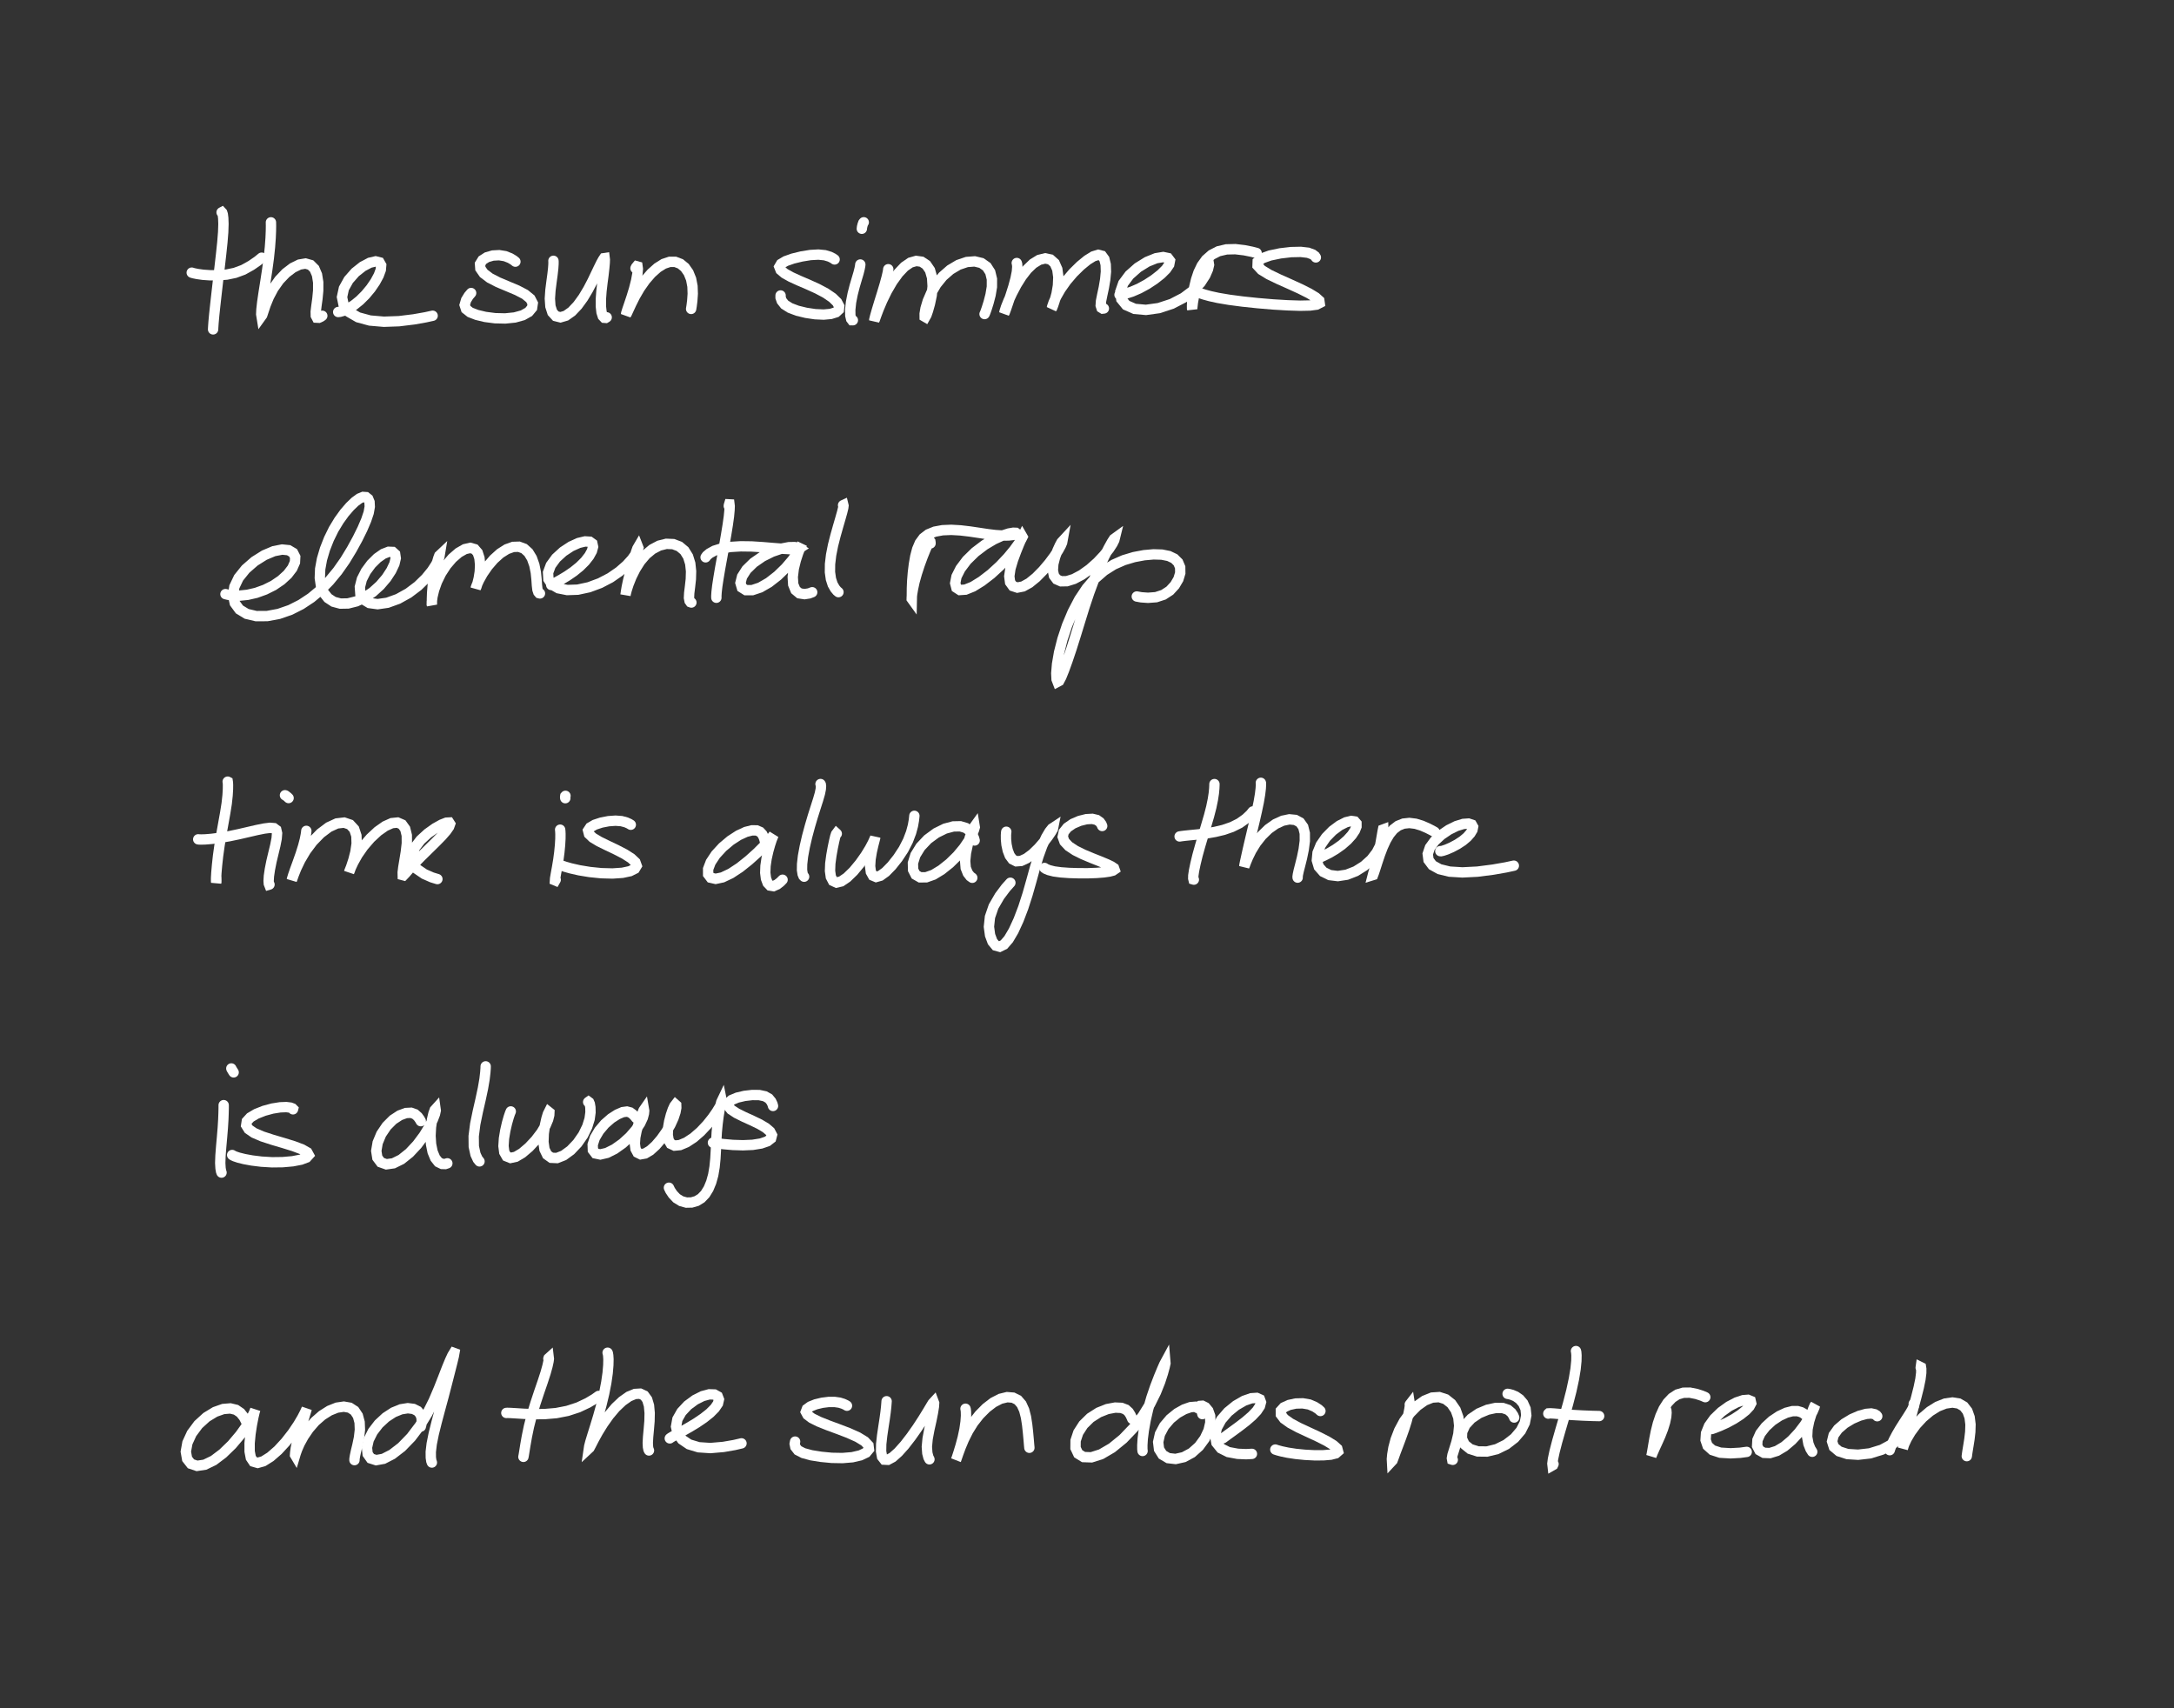 <?xml version="1.0" encoding="utf-8" ?>
<svg baseProfile="full" height="100%" version="1.1" viewBox="0,0,420,330" width="100%" xmlns="http://www.w3.org/2000/svg" xmlns:ev="http://www.w3.org/2001/xml-events" xmlns:xlink="http://www.w3.org/1999/xlink"><rect x="0" y="0" width="420" height="330" fill="#333333" stroke="none"/><defs /><path d="M0,0 " fill="none" stroke="white" stroke-linecap="round" stroke-width="2" /><path d="M42.81,41.023 L42.853,41.0 L42.93,41.083 L43.035,41.408 L43.126,42.116 L43.169,43.261 L43.117,44.846 L42.959,46.814 L42.72,49.084 L42.438,51.548 L42.136,54.098 L41.851,56.592 L41.593,58.892 L41.385,60.836 L41.251,62.304 L41.188,63.209 L41.168,63.629 " fill="none" stroke="white" stroke-linecap="round" stroke-width="2" /><path d="M37.041,52.671 L37.126,52.703 L37.444,52.789 L38.126,52.93 L39.209,53.081 L40.62,53.18 L42.196,53.173 L43.801,53.046 L45.406,52.712 L46.996,52.125 L48.545,51.264 L49.781,50.411 L50.551,49.782 " fill="none" stroke="white" stroke-linecap="round" stroke-width="2" /><path d="M52.342,42.953 L52.346,43.149 L52.353,43.657 L52.34,44.593 L52.283,45.972 L52.153,47.744 L51.934,49.821 L51.63,52.081 L51.279,54.385 L50.934,56.555 L50.664,58.404 L50.508,59.808 L50.466,60.698 L50.523,61.046 L50.663,60.85 L50.91,60.109 L51.321,58.882 L51.953,57.335 L52.835,55.673 L53.951,54.095 L55.227,52.754 L56.565,51.736 L57.856,51.104 L59.022,50.91 L60,51.187 L60.748,51.93 L61.242,53.083 L61.475,54.532 L61.472,56.128 L61.324,57.695 L61.131,59.089 L60.995,60.211 L61.012,60.981 L61.214,61.365 L61.586,61.384 L61.975,61.209 L62.265,61.004 " fill="none" stroke="white" stroke-linecap="round" stroke-width="2" /><path d="M65.338,60.273 L65.673,60.232 L66.315,60.052 L67.248,59.644 L68.348,58.966 L69.502,58.04 L70.618,56.929 L71.636,55.702 L72.498,54.438 L73.161,53.215 L73.565,52.122 L73.638,51.248 L73.319,50.682 L72.57,50.493 L71.44,50.758 L70.067,51.484 L68.626,52.625 L67.345,54.08 L66.437,55.719 L66.074,57.388 L66.396,58.961 L67.454,60.299 L69.183,61.3 L71.461,61.92 L74.165,62.153 L77.081,62.048 L79.962,61.694 L82.219,61.295 L83.584,60.995 " fill="none" stroke="white" stroke-linecap="round" stroke-width="2" /><path d="M99.941,51.884 " fill="none" stroke="white" stroke-linecap="round" stroke-width="2" /><path d="M99.57,50.545 L99.216,50.263 L98.552,49.867 L97.584,49.484 L96.436,49.298 L95.215,49.364 L94.077,49.692 L93.201,50.254 L92.737,51.005 L92.803,51.88 L93.449,52.81 L94.635,53.71 L96.244,54.537 L98.09,55.314 L99.903,56.077 L101.426,56.871 L102.465,57.721 L102.922,58.604 L102.795,59.471 L102.141,60.26 L101.002,60.901 L99.451,61.331 L97.606,61.519 L95.636,61.471 L93.747,61.225 L92.118,60.836 L90.839,60.341 L90.034,59.705 L89.774,58.912 L90.043,57.983 L90.547,57.161 L91.018,56.607 " fill="none" stroke="white" stroke-linecap="round" stroke-width="2" /><path d="M106.921,50.382 L106.933,50.566 L106.929,51.021 L106.874,51.829 L106.745,52.991 L106.548,54.439 L106.342,56.055 L106.232,57.688 L106.334,59.174 L106.711,60.344 L107.375,61.074 L108.273,61.299 L109.321,60.992 L110.453,60.193 L111.59,58.992 L112.665,57.513 L113.622,55.912 L114.44,54.349 L115.12,52.926 L115.69,51.734 L116.142,50.82 L116.484,50.201 L116.699,49.879 L116.812,49.862 L116.847,50.154 L116.824,50.791 L116.735,51.788 L116.588,53.093 L116.387,54.609 L116.2,56.215 L116.086,57.779 L116.085,59.194 L116.213,60.329 L116.45,61.072 L116.75,61.388 L117.023,61.409 L117.206,61.303 " fill="none" stroke="white" stroke-linecap="round" stroke-width="2" /><path d="M122.774,51.824 L122.875,51.623 L123.02,51.447 L123.164,51.486 L123.226,51.948 L123.145,52.89 L122.897,54.238 L122.499,55.803 L122.017,57.38 L121.552,58.771 L121.187,59.842 L120.977,60.527 L120.947,60.782 L121.089,60.563 L121.418,59.849 L121.953,58.688 L122.685,57.225 L123.604,55.645 L124.673,54.123 L125.833,52.787 L127.032,51.716 L128.226,50.969 L129.375,50.586 L130.452,50.587 L131.44,50.96 L132.311,51.674 L133.018,52.683 L133.518,53.92 L133.784,55.313 L133.834,56.75 L133.742,58.093 L133.615,59.097 L133.52,59.677 " fill="none" stroke="white" stroke-linecap="round" stroke-width="2" /><path d="M161.238,50.119 L160.917,49.896 L160.305,49.589 L159.358,49.304 L158.105,49.18 L156.567,49.266 L154.861,49.543 L153.192,49.949 L151.806,50.437 L150.898,50.974 L150.563,51.545 L150.806,52.158 L151.576,52.812 L152.799,53.497 L154.367,54.215 L156.128,54.968 L157.911,55.777 L159.526,56.634 L160.829,57.525 L161.713,58.39 L162.128,59.174 L162.056,59.827 L161.507,60.33 L160.498,60.645 L159.123,60.772 L157.476,60.696 L155.728,60.434 L154.054,60.029 L152.63,59.489 L151.591,58.832 L151.018,58.109 L150.803,57.487 L150.802,57.079 " fill="none" stroke="white" stroke-linecap="round" stroke-width="2" /><path d="M166.206,51.097 L166.179,51.349 L166.078,51.883 L165.863,52.741 L165.526,53.879 L165.121,55.256 L164.727,56.79 L164.415,58.376 L164.261,59.83 L164.276,60.956 L164.429,61.611 L164.618,61.859 L164.767,61.861 " fill="none" stroke="white" stroke-linecap="round" stroke-width="2" /><path d="M166.499,44.191 L166.543,43.836 L166.647,43.421 L166.769,43.079 L166.871,42.941 " fill="none" stroke="white" stroke-linecap="round" stroke-width="2" /><path d="M171.607,52.007 L171.587,52.198 L171.498,52.699 L171.282,53.624 L170.909,54.984 L170.405,56.664 L169.857,58.424 L169.387,59.977 L169.064,61.124 L168.91,61.767 L168.904,61.921 L169.033,61.628 L169.299,60.876 L169.766,59.644 L170.451,58.03 L171.351,56.188 L172.416,54.355 L173.574,52.753 L174.737,51.522 L175.895,50.727 L177.004,50.41 L178.041,50.556 L178.956,51.163 L179.668,52.205 L180.075,53.626 L180.177,55.309 L179.994,57.067 L179.653,58.679 L179.29,59.973 L178.989,60.842 L178.763,61.245 L178.641,61.174 L178.635,60.618 L178.807,59.586 L179.227,58.178 L179.925,56.559 L180.894,54.904 L182.129,53.379 L183.585,52.107 L185.173,51.162 L186.789,50.613 L188.304,50.497 L189.607,50.81 L190.626,51.524 L191.309,52.587 L191.631,53.918 L191.627,55.419 L191.368,56.975 L190.994,58.413 L190.636,59.554 L190.381,60.276 L190.249,60.605 L190.21,60.67 " fill="none" stroke="white" stroke-linecap="round" stroke-width="2" /><path d="M196.432,50.81 L196.497,51.026 L196.533,51.56 L196.457,52.5 L196.197,53.82 L195.771,55.4 L195.253,57.035 L194.756,58.509 L194.364,59.651 L194.11,60.335 L194.013,60.511 L194.079,60.175 L194.342,59.347 L194.834,58.105 L195.537,56.597 L196.391,54.978 L197.369,53.413 L198.435,52.03 L199.576,50.931 L200.764,50.198 L201.923,49.915 L202.939,50.127 L203.743,50.845 L204.26,52.013 L204.464,53.519 L204.388,55.17 L204.123,56.735 L203.776,58.025 L203.474,58.941 L203.277,59.444 L203.203,59.543 L203.276,59.227 L203.541,58.464 L204.061,57.294 L204.896,55.836 L206.015,54.248 L207.334,52.701 L208.73,51.332 L210.062,50.241 L211.226,49.518 L212.178,49.227 L212.883,49.409 L213.356,50.057 L213.615,51.115 L213.659,52.481 L213.514,54.009 L213.254,55.551 L212.946,56.982 L212.709,58.165 L212.649,59.011 L212.799,59.466 L213.039,59.614 L213.26,59.591 " fill="none" stroke="white" stroke-linecap="round" stroke-width="2" /><path d="M216.283,56.952 L216.7,56.901 L217.502,56.719 L218.682,56.34 L220.089,55.731 L221.574,54.923 L223.013,53.977 L224.287,52.977 L225.278,51.994 L225.882,51.102 L226.025,50.361 L225.637,49.849 L224.723,49.655 L223.342,49.882 L221.635,50.571 L219.824,51.693 L218.195,53.134 L216.999,54.738 L216.444,56.339 L216.627,57.792 L217.573,58.948 L219.209,59.67 L221.386,59.864 L223.869,59.521 L226.387,58.696 L228.669,57.511 L230.551,56.098 L231.941,54.602 L232.863,53.181 L233.378,51.996 L233.573,51.164 L233.511,50.774 L233.249,50.865 L232.805,51.46 L232.242,52.536 L231.636,53.982 L231.091,55.598 L230.686,57.138 L230.456,58.395 L230.356,59.249 L230.321,59.647 L230.301,59.587 L230.293,59.075 L230.336,58.147 L230.472,56.907 L230.719,55.494 L231.07,54.036 L231.539,52.631 L232.166,51.325 L233.003,50.166 L234.083,49.217 L235.4,48.536 L236.945,48.175 L238.657,48.134 L240.425,48.346 L241.861,48.636 L242.766,48.872 " fill="none" stroke="white" stroke-linecap="round" stroke-width="2" /><path class="linestart" d="M254.211,49.728 L254.052,49.485 L253.602,49.149 L252.702,48.823 L251.29,48.661 L249.425,48.701 L247.336,48.944 L245.361,49.356 L243.826,49.907 L242.98,50.566 L242.951,51.319 L243.713,52.145 L245.143,53.022 L247.039,53.935 L249.136,54.87 L251.17,55.797 L252.911,56.672 L254.18,57.442 L254.883,58.075 L254.948,58.54 L254.343,58.85 L253.074,59.019 L251.181,59.057 L248.754,58.98 L245.958,58.813 L242.978,58.561 L240.063,58.254 L237.465,57.912 L235.343,57.554 L233.761,57.207 L232.679,56.91 L232.039,56.699 L231.732,56.588 " fill="none" stroke="white" stroke-linecap="round" stroke-width="2" /><path d="M0,0 " fill="none" stroke="white" stroke-linecap="round" stroke-width="2" /><path d="M43.555,114.771 L44.065,114.895 L44.982,115.023 L46.289,115.064 L47.82,114.909 L49.492,114.526 L51.195,113.912 L52.842,113.091 L54.323,112.085 L55.565,110.951 L56.475,109.762 L56.981,108.614 L57.033,107.597 L56.624,106.795 L55.764,106.286 L54.508,106.16 L52.904,106.473 L51.067,107.251 L49.176,108.441 L47.456,109.94 L46.106,111.618 L45.279,113.351 L45.028,115.017 L45.361,116.515 L46.253,117.735 L47.662,118.591 L49.493,119.022 L51.613,119.011 L53.864,118.592 L56.079,117.827 L58.163,116.775 L60.109,115.488 L61.921,113.979 L63.616,112.25 L65.207,110.332 L66.657,108.268 L67.945,106.148 L69.077,104.086 L70.02,102.173 L70.746,100.478 L71.228,99.046 L71.434,97.884 L71.389,96.993 L71.135,96.375 L70.717,96.038 L70.153,96.0 L69.448,96.29 L68.593,96.914 L67.615,97.852 L66.555,99.078 L65.485,100.559 L64.46,102.252 L63.546,104.114 L62.778,106.068 L62.201,108.027 L61.857,109.908 L61.787,111.648 L62.01,113.194 L62.545,114.506 L63.364,115.539 L64.446,116.25 L65.759,116.602 L67.242,116.575 L68.832,116.175 L70.452,115.425 L72.009,114.372 L73.43,113.085 L74.645,111.662 L75.581,110.229 L76.199,108.918 L76.456,107.834 L76.342,107.054 L75.869,106.626 L75.083,106.595 L74.06,106.991 L72.896,107.803 L71.723,108.967 L70.684,110.375 L69.91,111.894 L69.526,113.393 L69.624,114.743 L70.236,115.816 L71.368,116.496 L72.95,116.712 L74.855,116.438 L76.901,115.699 L78.918,114.579 L80.744,113.203 L82.27,111.715 L83.434,110.29 L84.222,109.082 L84.673,108.16 L84.883,107.558 L84.929,107.282 L84.859,107.348 L84.685,107.805 L84.419,108.71 L84.11,109.996 L83.82,111.53 L83.603,113.113 L83.486,114.541 L83.447,115.668 L83.442,116.432 L83.439,116.791 L83.416,116.73 L83.424,116.22 L83.548,115.261 L83.869,113.931 L84.42,112.368 L85.219,110.734 L86.225,109.185 L87.382,107.832 L88.612,106.766 L89.813,106.08 L90.859,105.843 L91.695,106.08 L92.287,106.766 L92.628,107.819 L92.754,109.107 L92.689,110.455 L92.493,111.691 L92.252,112.682 L92.041,113.342 L91.916,113.63 L91.93,113.518 L92.13,112.976 L92.57,112.021 L93.275,110.761 L94.238,109.367 L95.39,108.027 L96.639,106.9 L97.913,106.092 L99.135,105.653 L100.255,105.616 L101.253,105.987 L102.098,106.748 L102.76,107.835 L103.229,109.155 L103.514,110.565 L103.653,111.916 L103.731,113.059 L103.83,113.896 L103.994,114.387 L104.173,114.598 L104.317,114.638 " fill="none" stroke="white" stroke-linecap="round" stroke-width="2" /><path d="M106.495,113.007 L106.656,112.92 L107.016,112.729 L107.635,112.393 L108.511,111.899 L109.609,111.236 L110.809,110.41 L111.989,109.457 L113.023,108.433 L113.825,107.405 L114.352,106.447 L114.574,105.63 L114.442,105.012 L113.939,104.648 L113.039,104.591 L111.792,104.889 L110.321,105.556 L108.796,106.56 L107.422,107.818 L106.406,109.214 L105.884,110.607 L105.951,111.879 L106.636,112.924 L107.878,113.644 L109.584,113.982 L111.614,113.912 L113.78,113.445 L115.925,112.648 L117.914,111.611 L119.633,110.424 L121.04,109.194 L122.101,108.031 L122.805,107.034 L123.193,106.28 L123.328,105.824 L123.281,105.705 L123.126,105.97 L122.878,106.662 L122.539,107.768 L122.131,109.182 L121.705,110.731 L121.338,112.212 L121.081,113.444 L120.931,114.341 L120.857,114.863 L120.836,114.983 L120.886,114.688 L121.071,113.967 L121.435,112.84 L121.996,111.431 L122.756,109.906 L123.689,108.426 L124.785,107.13 L126.024,106.104 L127.363,105.398 L128.734,105.057 L130.061,105.113 L131.246,105.56 L132.222,106.375 L132.929,107.506 L133.35,108.866 L133.509,110.36 L133.465,111.885 L133.305,113.326 L133.152,114.563 L133.105,115.497 L133.216,116.071 L133.402,116.333 L133.572,116.396 " fill="none" stroke="white" stroke-linecap="round" stroke-width="2" /><path d="M140.796,97.746 L140.821,97.585 L140.867,97.433 L140.927,97.436 L140.967,97.77 L140.937,98.535 L140.824,99.751 L140.598,101.369 L140.281,103.314 L139.908,105.455 L139.518,107.645 L139.131,109.753 L138.811,111.648 L138.571,113.216 L138.437,114.394 L138.391,115.124 L138.395,115.472 " fill="none" stroke="white" stroke-linecap="round" stroke-width="2" /><path d="M136.315,107.662 L136.536,107.355 L137.075,106.899 L138.019,106.38 L139.383,105.95 L141.111,105.658 L143.099,105.537 L145.22,105.564 L147.361,105.703 L149.388,105.872 L151.179,106.008 L152.63,106.086 L153.663,106.105 L154.244,106.062 L154.403,105.957 L154.159,105.806 L153.496,105.683 L152.415,105.706 L150.933,105.989 L149.159,106.596 L147.298,107.522 L145.585,108.705 L144.221,110.038 L143.361,111.388 L143.056,112.597 L143.324,113.512 L144.113,114.007 L145.334,114.006 L146.858,113.498 L148.545,112.529 L150.236,111.212 L151.788,109.705 L153.067,108.208 L153.991,106.918 L154.566,105.958 L154.851,105.366 L154.923,105.139 L154.83,105.28 L154.586,105.83 L154.196,106.829 L153.746,108.216 L153.352,109.832 L153.153,111.457 L153.243,112.904 L153.688,113.993 L154.447,114.625 L155.43,114.775 L156.315,114.636 L156.911,114.409 " fill="none" stroke="white" stroke-linecap="round" stroke-width="2" /><path d="M162.874,97.592 L162.928,97.567 L162.957,97.686 L162.907,98.095 L162.71,98.908 L162.368,100.123 L161.916,101.679 L161.411,103.467 L160.931,105.359 L160.562,107.232 L160.356,108.977 L160.341,110.526 L160.527,111.846 L160.869,112.904 L161.313,113.682 L161.713,114.162 L161.984,114.388 " fill="none" stroke="white" stroke-linecap="round" stroke-width="2" /><path d="M178.62,106.723 " fill="none" stroke="white" stroke-linecap="round" stroke-width="2" /><path class="linestart" d="M179.773,104.972 L179.766,104.806 L179.737,104.617 L179.658,104.516 L179.492,104.676 L179.231,105.19 L178.813,106.133 L178.276,107.461 L177.685,109.067 L177.129,110.77 L176.679,112.379 L176.388,113.725 L176.217,114.72 L176.145,115.353 L176.138,115.669 L176.153,115.69 L176.159,115.397 L176.166,114.722 L176.177,113.635 L176.235,112.222 L176.363,110.63 L176.563,109.009 L176.829,107.479 L177.191,106.099 L177.694,104.908 L178.403,103.939 L179.366,103.201 L180.609,102.699 L182.096,102.427 L183.778,102.358 L185.572,102.46 L187.384,102.675 L189.139,102.936 L190.797,103.186 L192.324,103.369 L193.692,103.457 L194.85,103.442 L195.721,103.346 L196.247,103.202 L196.425,103.05 L196.267,102.932 L195.766,102.912 L194.905,103.059 L193.643,103.463 L192.032,104.194 L190.214,105.274 L188.39,106.659 L186.773,108.241 L185.549,109.869 L184.786,111.384 L184.539,112.651 L184.768,113.544 L185.439,113.978 L186.517,113.906 L187.958,113.327 L189.641,112.288 L191.443,110.906 L193.178,109.318 L194.709,107.696 L195.925,106.223 L196.793,105.026 L197.314,104.178 L197.54,103.723 L197.525,103.697 L197.302,104.142 L196.882,105.1 L196.319,106.495 L195.708,108.147 L195.208,109.827 L194.987,111.323 L195.142,112.481 L195.681,113.229 L196.543,113.511 L197.633,113.297 L198.872,112.614 L200.184,111.545 L201.487,110.222 L202.689,108.803 L203.698,107.448 L204.453,106.284 L204.947,105.385 L205.195,104.803 L205.234,104.587 L205.077,104.757 L204.751,105.355 L204.297,106.348 L203.833,107.6 L203.493,108.937 L203.404,110.191 L203.615,111.209 L204.153,111.927 L204.99,112.294 L206.114,112.273 L207.466,111.851 L208.982,111.05 L210.538,109.936 L212.022,108.618 L213.298,107.257 L214.285,106.012 L214.938,105.007 L215.28,104.318 L215.356,104.01 L215.207,104.118 L214.815,104.719 L214.185,105.855 L213.346,107.495 L212.378,109.551 L211.381,111.928 L210.423,114.512 L209.516,117.236 L208.653,120.022 L207.811,122.767 L206.999,125.338 L206.238,127.601 L205.572,129.441 L205.031,130.78 L204.619,131.553 L204.313,131.715 L204.123,131.222 L204.067,130.06 L204.216,128.293 L204.604,126.045 L205.252,123.494 L206.135,120.834 L207.229,118.233 L208.498,115.804 L209.945,113.634 L211.543,111.772 L213.29,110.248 L215.158,109.07 L217.108,108.212 L219.088,107.619 L221.037,107.253 L222.853,107.092 L224.462,107.139 L225.812,107.409 L226.865,107.914 L227.603,108.648 L228.001,109.591 L228.017,110.696 L227.656,111.883 L226.966,113.051 L226.003,114.099 L224.778,114.897 L223.344,115.365 L221.782,115.483 L220.466,115.388 L219.618,115.233 " fill="none" stroke="white" stroke-linecap="round" stroke-width="2" /><path d="M0,0 " fill="none" stroke="white" stroke-linecap="round" stroke-width="2" /><path d="M43.987,151.0 L43.998,151.006 L44.023,151.168 L44.046,151.614 L44.038,152.446 L43.967,153.662 L43.798,155.216 L43.508,157.044 L43.145,159.069 L42.76,161.203 L42.406,163.348 L42.124,165.371 L41.929,167.152 L41.805,168.577 L41.747,169.588 L41.745,170.204 L41.769,170.447 L41.792,170.366 L41.799,170.025 L41.79,169.618 L41.772,169.292 " fill="none" stroke="white" stroke-linecap="round" stroke-width="2" /><path d="M38.294,162.141 L38.432,162.162 L38.837,162.177 L39.641,162.154 L40.878,162.054 L42.481,161.849 L44.299,161.537 L46.169,161.145 L47.975,160.726 L49.628,160.343 L51.047,160.059 L52.154,159.92 L52.927,159.984 L53.376,160.317 L53.528,160.975 L53.447,161.984 L53.189,163.309 L52.821,164.837 L52.442,166.427 L52.141,167.949 L51.951,169.241 L51.895,170.183 L51.935,170.708 L52.006,170.89 L52.064,170.873 " fill="none" stroke="white" stroke-linecap="round" stroke-width="2" /><path d="M55.054,153.626 L55.143,153.661 L55.339,153.802 L55.568,153.989 L55.754,154.167 " fill="none" stroke="white" stroke-linecap="round" stroke-width="2" /><path d="M59.181,160.507 L59.157,160.732 L59.081,161.264 L58.898,162.187 L58.564,163.469 L58.082,165 L57.526,166.577 L57.009,167.994 L56.63,169.094 L56.422,169.781 L56.375,170.008 L56.475,169.757 L56.746,168.986 L57.246,167.732 L58.021,166.117 L59.084,164.318 L60.413,162.543 L61.928,160.984 L63.52,159.788 L65.079,159.072 L66.484,158.909 L67.624,159.296 L68.433,160.176 L68.854,161.445 L68.902,162.976 L68.667,164.593 L68.282,166.096 L67.882,167.321 L67.589,168.145 L67.446,168.495 L67.484,168.351 L67.74,167.704 L68.263,166.577 L69.084,165.111 L70.209,163.494 L71.558,161.927 L73.001,160.585 L74.414,159.592 L75.703,159.012 L76.804,158.901 L77.677,159.278 L78.284,160.124 L78.589,161.374 L78.6,162.917 L78.407,164.596 L78.141,166.21 L77.915,167.57 L77.798,168.54 L77.811,169.051 L77.965,169.092 L78.336,168.704 L79.016,167.915 L80.042,166.799 L81.348,165.47 L82.782,164.059 L84.167,162.699 L85.344,161.498 L86.219,160.493 L86.763,159.711 L86.956,159.172 L86.78,158.896 L86.249,158.923 L85.33,159.283 L84.075,159.981 L82.639,161.002 L81.241,162.282 L80.148,163.723 L79.572,165.212 L79.692,166.632 L80.536,167.869 L81.983,168.852 L83.442,169.493 L84.501,169.819 " fill="none" stroke="white" stroke-linecap="round" stroke-width="2" /><path d="M108.215,160.275 L108.246,160.541 L108.273,161.108 L108.266,162.022 L108.198,163.225 L108.062,164.625 L107.866,166.113 L107.621,167.571 L107.394,168.817 L107.245,169.685 L107.22,170.068 L107.276,170.091 L107.356,169.949 " fill="none" stroke="white" stroke-linecap="round" stroke-width="2" /><path d="M109.209,154.194 L109.188,154.057 L109.19,153.904 L109.21,153.784 L109.245,153.742 " fill="none" stroke="white" stroke-linecap="round" stroke-width="2" /><path d="M121.865,159.321 L121.55,159.128 L120.964,158.866 L120.065,158.626 L118.915,158.539 L117.567,158.635 L116.171,158.907 L114.917,159.319 L114.018,159.841 L113.617,160.446 L113.788,161.116 L114.528,161.827 L115.765,162.568 L117.344,163.342 L119.057,164.157 L120.667,164.992 L121.951,165.813 L122.754,166.573 L122.998,167.249 L122.647,167.829 L121.715,168.295 L120.245,168.609 L118.335,168.741 L116.161,168.681 L113.943,168.457 L111.92,168.124 L110.28,167.751 L109.197,167.444 L108.644,167.253 " fill="none" stroke="white" stroke-linecap="round" stroke-width="2" /><path d="M147.778,162.552 L147.705,162.23 L147.549,161.737 L147.268,161.169 L146.831,160.7 L146.18,160.42 L145.276,160.407 L144.098,160.707 L142.682,161.361 L141.131,162.367 L139.6,163.656 L138.269,165.105 L137.307,166.561 L136.808,167.869 L136.81,168.899 L137.312,169.561 L138.257,169.776 L139.579,169.494 L141.186,168.732 L142.935,167.581 L144.673,166.194 L146.26,164.768 L147.551,163.482 L148.495,162.461 L149.095,161.761 L149.387,161.382 L149.451,161.308 L149.35,161.552 L149.108,162.15 L148.789,163.12 L148.43,164.388 L148.103,165.827 L147.889,167.276 L147.84,168.601 L147.98,169.713 L148.302,170.576 L148.786,171.085 L149.412,171.187 L150.137,170.867 L150.766,170.377 L151.188,169.945 " fill="none" stroke="white" stroke-linecap="round" stroke-width="2" /><path d="M158.518,151.459 L158.57,151.564 L158.609,151.858 L158.571,152.426 L158.394,153.296 L158.057,154.466 L157.59,155.928 L157.043,157.65 L156.474,159.575 L155.929,161.598 L155.47,163.581 L155.135,165.394 L154.961,166.925 L154.944,168.083 L155.063,168.838 L155.221,169.227 L155.349,169.36 " fill="none" stroke="white" stroke-linecap="round" stroke-width="2" /><path d="M161.658,161.056 L161.608,161.011 L161.516,161.134 L161.365,161.583 L161.154,162.474 L160.887,163.743 L160.617,165.253 L160.407,166.805 L160.352,168.236 L160.512,169.396 L160.923,170.18 L161.594,170.491 L162.518,170.274 L163.637,169.514 L164.88,168.31 L166.114,166.823 L167.203,165.286 L168.044,163.913 L168.612,162.838 L168.935,162.123 L169.074,161.796 L169.072,161.86 L168.948,162.35 L168.709,163.274 L168.42,164.541 L168.183,165.97 L168.098,167.337 L168.246,168.442 L168.644,169.157 L169.257,169.414 L170.08,169.181 L171.101,168.447 L172.258,167.267 L173.455,165.759 L174.554,164.088 L175.421,162.398 L176.015,160.836 L176.37,159.511 L176.548,158.51 L176.622,157.888 L176.65,157.602 " fill="none" stroke="white" stroke-linecap="round" stroke-width="2" /><path d="M188.296,162.362 L188.17,161.919 L187.885,161.26 L187.369,160.52 L186.594,159.942 L185.519,159.622 L184.163,159.651 L182.579,160.075 L180.877,160.915 L179.227,162.126 L177.832,163.605 L176.849,165.198 L176.371,166.73 L176.406,168.041 L176.892,168.989 L177.756,169.483 L178.926,169.478 L180.329,168.983 L181.871,168.047 L183.46,166.784 L184.953,165.318 L186.217,163.799 L187.176,162.383 L187.814,161.197 L188.165,160.313 L188.318,159.785 L188.294,159.635 L188.11,159.89 L187.791,160.593 L187.383,161.724 L186.957,163.168 L186.616,164.766 L186.459,166.326 L186.57,167.665 L186.97,168.673 L187.451,169.291 L187.837,169.57 " fill="none" stroke="white" stroke-linecap="round" stroke-width="2" /><path d="M194.405,160.675 L194.375,160.879 L194.346,161.355 L194.351,162.147 L194.45,163.174 L194.687,164.282 L195.073,165.285 L195.618,166.021 L196.345,166.384 L197.252,166.317 L198.326,165.821 L199.488,164.956 L200.633,163.842 L201.657,162.657 L202.486,161.573 L203.072,160.711 L203.406,160.144 L203.451,159.915 L203.224,160.065 L202.75,160.667 L202.098,161.769 L201.367,163.353 L200.642,165.354 L199.94,167.667 L199.251,170.173 L198.514,172.762 L197.688,175.329 L196.774,177.728 L195.816,179.811 L194.862,181.43 L193.961,182.474 L193.13,182.884 L192.376,182.678 L191.737,181.903 L191.272,180.647 L191.054,179.034 L191.253,177.149 L191.951,175.119 L193.12,173.104 L194.316,171.511 L195.197,170.529 " fill="none" stroke="white" stroke-linecap="round" stroke-width="2" /><path d="M212.935,159.567 L212.803,159.247 L212.487,158.812 L211.903,158.395 L211.026,158.187 L209.884,158.249 L208.574,158.577 L207.282,159.13 L206.206,159.87 L205.511,160.73 L205.312,161.651 L205.65,162.587 L206.487,163.479 L207.741,164.306 L209.264,165.061 L210.891,165.744 L212.441,166.359 L213.749,166.902 L214.694,167.349 L215.221,167.705 L215.316,167.975 L215.003,168.188 L214.308,168.369 L213.239,168.523 L211.827,168.633 L210.166,168.693 L208.37,168.691 L206.585,168.637 L204.963,168.522 L203.624,168.341 L202.638,168.091 L202.053,167.85 L201.789,167.674 " fill="none" stroke="white" stroke-linecap="round" stroke-width="2" /><path d="M234.621,151.469 L234.616,151.748 L234.59,152.321 L234.503,153.232 L234.316,154.447 L234.01,155.933 L233.569,157.638 L233.021,159.503 L232.439,161.449 L231.867,163.375 L231.36,165.196 L230.963,166.829 L230.683,168.169 L230.538,169.135 L230.526,169.689 L230.579,169.906 L230.643,169.925 " fill="none" stroke="white" stroke-linecap="round" stroke-width="2" /><path d="M227.892,161.585 L228.263,161.526 L229.01,161.435 L230.153,161.32 L231.562,161.182 L233.129,160.989 L234.75,160.706 L236.382,160.317 L237.983,159.764 L239.471,159.024 L240.724,158.126 L241.583,157.316 L242.029,156.761 " fill="none" stroke="white" stroke-linecap="round" stroke-width="2" /><path d="M243.586,151.223 L243.605,151.316 L243.608,151.641 L243.565,152.329 L243.434,153.434 L243.184,154.907 L242.816,156.66 L242.377,158.588 L241.899,160.574 L241.444,162.501 L241.046,164.226 L240.737,165.619 L240.518,166.608 L240.408,167.185 L240.396,167.368 L240.484,167.171 L240.702,166.579 L241.115,165.59 L241.751,164.291 L242.646,162.835 L243.772,161.402 L245.056,160.15 L246.425,159.182 L247.803,158.545 L249.097,158.279 L250.243,158.391 L251.156,158.883 L251.773,159.753 L252.073,160.973 L252.08,162.459 L251.867,164.091 L251.537,165.693 L251.185,167.104 L250.901,168.207 L250.739,168.956 L250.683,169.368 L250.693,169.538 " fill="none" stroke="white" stroke-linecap="round" stroke-width="2" /><path d="M254.495,165.854 L254.941,165.676 L255.735,165.323 L256.826,164.774 L258.029,164.057 L259.23,163.206 L260.301,162.27 L261.162,161.319 L261.756,160.429 L262.06,159.664 L262.055,159.068 L261.73,158.692 L261.056,158.591 L260.05,158.837 L258.795,159.468 L257.446,160.471 L256.172,161.769 L255.158,163.239 L254.54,164.752 L254.406,166.189 L254.779,167.447 L255.644,168.43 L256.903,169.05 L258.458,169.24 L260.178,168.979 L261.923,168.299 L263.539,167.285 L264.917,166.045 L265.953,164.698 L266.639,163.37 L267.024,162.184 L267.196,161.227 L267.241,160.566 L267.233,160.234 L267.187,160.251 L267.106,160.652 L266.97,161.443 L266.775,162.57 L266.519,163.938 L266.207,165.378 L265.875,166.718 L265.566,167.839 L265.331,168.637 L265.226,169.047 L265.271,169.033 L265.45,168.56 L265.747,167.649 L266.138,166.426 L266.607,165.036 L267.141,163.63 L267.746,162.316 L268.426,161.164 L269.205,160.211 L270.114,159.515 L271.15,159.104 L272.279,158.983 L273.476,159.132 L274.674,159.496 L275.797,159.983 L276.655,160.42 L277.166,160.707 " fill="none" stroke="white" stroke-linecap="round" stroke-width="2" /><path class="linestart" d="M278.257,164.423 L278.387,164.431 L278.762,164.349 L279.467,164.114 L280.447,163.689 L281.54,163.108 L282.577,162.429 L283.436,161.706 L284.069,160.987 L284.47,160.318 L284.582,159.74 L284.342,159.312 L283.705,159.097 L282.687,159.169 L281.371,159.574 L279.896,160.302 L278.432,161.297 L277.161,162.469 L276.248,163.719 L275.827,164.968 L275.979,166.139 L276.73,167.144 L278.096,167.904 L280.029,168.378 L282.525,168.532 L285.418,168.385 L288.454,167.994 L290.92,167.562 L292.462,167.231 " fill="none" stroke="white" stroke-linecap="round" stroke-width="2" /><path d="M0,0 " fill="none" stroke="white" stroke-linecap="round" stroke-width="2" /><path d="M43.212,213.491 L43.214,213.685 L43.211,214.165 L43.19,215.024 L43.143,216.279 L43.045,217.866 L42.896,219.669 L42.73,221.527 L42.597,223.25 L42.548,224.667 L42.607,225.684 L42.708,226.27 L42.797,226.521 " fill="none" stroke="white" stroke-linecap="round" stroke-width="2" /><path d="M44.69,206.404 L44.71,206.458 L44.824,206.656 L44.982,206.916 L45.138,207.16 " fill="none" stroke="white" stroke-linecap="round" stroke-width="2" /><path d="M56.604,214.298 L56.62,214.235 L56.501,214.115 L56.106,213.966 L55.315,213.868 L54.128,213.912 L52.635,214.149 L51.021,214.585 L49.526,215.177 L48.361,215.867 L47.681,216.612 L47.563,217.38 L48.035,218.137 L49.086,218.858 L50.657,219.534 L52.612,220.173 L54.731,220.797 L56.73,221.417 L58.343,222.025 L59.362,222.607 L59.654,223.141 L59.222,223.618 L58.14,224.025 L56.543,224.333 L54.61,224.506 L52.547,224.53 L50.522,224.409 L48.707,224.186 L47.212,223.913 L46.101,223.636 L45.376,223.392 L44.998,223.22 L44.852,223.125 " fill="none" stroke="white" stroke-linecap="round" stroke-width="2" /><path d="M81.295,216.589 L81.091,216.228 L80.728,215.726 L80.17,215.231 L79.416,214.965 L78.429,215.016 L77.235,215.457 L75.935,216.308 L74.691,217.554 L73.653,219.091 L72.961,220.754 L72.692,222.331 L72.898,223.644 L73.571,224.543 L74.643,224.922 L76.003,224.728 L77.539,223.972 L79.11,222.715 L80.602,221.116 L81.905,219.365 L82.929,217.687 L83.63,216.264 L84.035,215.197 L84.181,214.52 L84.145,214.262 L83.982,214.442 L83.742,215.113 L83.473,216.259 L83.26,217.756 L83.172,219.415 L83.278,221.05 L83.579,222.523 L84.07,223.708 L84.7,224.507 L85.413,224.851 L86.021,224.867 L86.424,224.732 " fill="none" stroke="white" stroke-linecap="round" stroke-width="2" /><path d="M93.828,206.0 L93.819,206.367 L93.76,207.167 L93.608,208.471 L93.307,210.225 L92.857,212.345 L92.316,214.704 L91.812,217.146 L91.512,219.484 L91.533,221.493 L91.864,223.008 L92.293,223.934 L92.637,224.357 " fill="none" stroke="white" stroke-linecap="round" stroke-width="2" /><path d="M98.679,214.706 L98.528,215.064 L98.277,215.812 L97.947,216.97 L97.618,218.403 L97.362,219.945 L97.269,221.394 L97.421,222.585 L97.879,223.385 L98.635,223.691 L99.66,223.467 L100.876,222.747 L102.192,221.627 L103.476,220.254 L104.586,218.798 L105.404,217.42 L105.897,216.254 L106.111,215.395 L106.134,214.905 L106.032,214.824 L105.842,215.205 L105.575,216.082 L105.277,217.396 L105.049,218.978 L104.988,220.605 L105.19,222.031 L105.701,223.083 L106.517,223.662 L107.605,223.712 L108.891,223.208 L110.254,222.214 L111.562,220.838 L112.661,219.253 L113.447,217.641 L113.908,216.16 L114.079,214.89 L114.055,213.911 L113.944,213.256 L113.804,212.933 L113.691,212.849 L113.63,212.892 " fill="none" stroke="white" stroke-linecap="round" stroke-width="2" /><path d="M122.899,215.991 L122.661,215.688 L122.274,215.281 L121.755,214.899 L121.117,214.731 L120.302,214.842 L119.278,215.282 L118.082,216.047 L116.847,217.124 L115.748,218.426 L114.926,219.814 L114.504,221.116 L114.541,222.166 L115.048,222.825 L115.978,223.017 L117.255,222.72 L118.734,221.981 L120.264,220.898 L121.685,219.602 L122.86,218.246 L123.691,216.976 L124.188,215.904 L124.4,215.098 L124.449,214.589 L124.416,214.393 L124.317,214.536 L124.115,215.048 L123.798,215.911 L123.392,217.056 L123.005,218.359 L122.733,219.693 L122.644,220.93 L122.783,221.962 L123.166,222.675 L123.79,222.981 L124.625,222.831 L125.612,222.244 L126.67,221.285 L127.722,220.059 L128.699,218.678 L129.527,217.264 L130.129,215.941 L130.498,214.824 L130.652,213.989 L130.635,213.495 L130.506,213.381 L130.282,213.671 L129.964,214.365 L129.608,215.405 L129.281,216.66 L129.056,217.979 L129.002,219.215 L129.167,220.244 L129.592,220.97 L130.319,221.308 L131.35,221.21 L132.612,220.683 L133.989,219.78 L135.344,218.603 L136.586,217.284 L137.642,215.963 L138.467,214.779 L139.033,213.845 L139.35,213.188 L139.462,212.812 L139.441,212.708 L139.347,212.905 L139.204,213.453 L139.017,214.382 L138.815,215.627 L138.627,217.112 L138.473,218.733 L138.376,220.421 L138.305,222.129 L138.211,223.816 L138.05,225.436 L137.79,226.969 L137.4,228.379 L136.885,229.625 L136.237,230.672 L135.468,231.475 L134.582,232.016 L133.619,232.293 L132.612,232.315 L131.619,232.042 L130.716,231.49 L129.979,230.707 L129.482,229.963 L129.232,229.444 " fill="none" stroke="white" stroke-linecap="round" stroke-width="2" /><path class="linestart" d="M149.339,213.65 L149.239,213.298 L148.992,212.777 L148.523,212.207 L147.765,211.777 L146.684,211.546 L145.327,211.534 L143.838,211.707 L142.433,212.038 L141.343,212.495 L140.735,213.049 L140.698,213.68 L141.247,214.357 L142.319,215.06 L143.738,215.766 L145.295,216.472 L146.764,217.18 L147.962,217.892 L148.777,218.595 L149.138,219.283 L148.969,219.925 L148.257,220.48 L147.035,220.901 L145.415,221.161 L143.533,221.243 L141.593,221.181 L139.802,221.024 L138.483,220.859 L137.735,220.741 " fill="none" stroke="white" stroke-linecap="round" stroke-width="2" /><path d="M0,0 " fill="none" stroke="white" stroke-linecap="round" stroke-width="2" /><path d="M48.093,276.1 L47.928,275.564 L47.611,274.734 L47.116,273.764 L46.454,272.932 L45.594,272.344 L44.497,272.079 L43.134,272.193 L41.559,272.749 L39.885,273.768 L38.31,275.203 L37.036,276.92 L36.205,278.729 L35.9,280.428 L36.148,281.831 L36.894,282.783 L38.063,283.175 L39.564,282.952 L41.268,282.129 L43.047,280.787 L44.807,279.085 L46.379,277.224 L47.647,275.453 L48.551,273.967 L49.083,272.904 L49.305,272.336 L49.323,272.285 L49.184,272.756 L48.946,273.778 L48.658,275.254 L48.392,277.004 L48.223,278.795 L48.227,280.391 L48.459,281.611 L48.97,282.371 L49.785,282.601 L50.894,282.281 L52.239,281.435 L53.714,280.151 L55.176,278.563 L56.505,276.859 L57.596,275.243 L58.392,273.892 L58.899,272.906 L59.169,272.319 L59.252,272.123 L59.2,272.323 L59.013,272.958 L58.687,274.034 L58.251,275.449 L57.789,277.027 L57.403,278.527 L57.151,279.754 L57.033,280.615 L57.001,281.071 L57.026,281.113 L57.133,280.754 L57.409,279.976 L57.907,278.834 L58.665,277.456 L59.664,275.989 L60.87,274.596 L62.225,273.411 L63.663,272.504 L65.092,271.931 L66.425,271.736 L67.575,271.936 L68.493,272.533 L69.137,273.5 L69.475,274.759 L69.531,276.204 L69.36,277.707 L69.064,279.129 L68.771,280.339 L68.576,281.251 L68.487,281.809 L68.479,282.066 " fill="none" stroke="white" stroke-linecap="round" stroke-width="2" /><path d="M81.295,275.586 L81.392,275.221 L81.471,274.631 L81.444,273.897 L81.199,273.188 L80.683,272.585 L79.867,272.176 L78.784,272.037 L77.472,272.246 L76.016,272.839 L74.539,273.804 L73.16,275.081 L72.015,276.573 L71.231,278.145 L70.893,279.641 L71.026,280.891 L71.631,281.74 L72.669,282.071 L74.076,281.816 L75.759,280.955 L77.594,279.54 L79.418,277.659 L81.099,275.444 L82.559,273.046 L83.78,270.604 L84.787,268.241 L85.636,266.08 L86.35,264.242 L86.942,262.811 L87.394,261.841 L87.687,261.359 L87.774,261.391 L87.67,261.984 L87.377,263.195 L86.922,264.983 L86.349,267.225 L85.701,269.725 L85.006,272.286 L84.35,274.748 L83.792,276.996 L83.403,278.932 L83.222,280.476 L83.232,281.581 L83.33,282.236 L83.436,282.533 " fill="none" stroke="white" stroke-linecap="round" stroke-width="2" /><path d="M105.945,262.467 L105.978,262.385 L106.017,262.35 L106.035,262.499 L105.971,262.982 L105.773,263.886 L105.4,265.224 L104.841,266.944 L104.149,268.956 L103.425,271.145 L102.748,273.378 L102.198,275.537 L101.791,277.494 L101.503,279.126 L101.306,280.345 L101.186,281.091 L101.118,281.434 " fill="none" stroke="white" stroke-linecap="round" stroke-width="2" /><path d="M97.821,272.951 L98.014,272.938 L98.584,272.956 L99.655,273.019 L101.227,273.119 L103.147,273.193 L105.267,273.168 L107.451,272.982 L109.634,272.558 L111.707,271.882 L113.556,271.01 L114.893,270.213 L115.649,269.669 " fill="none" stroke="white" stroke-linecap="round" stroke-width="2" /><path d="M117.387,261.319 L117.436,261.46 L117.501,261.847 L117.548,262.588 L117.523,263.721 L117.396,265.232 L117.132,267.071 L116.726,269.167 L116.189,271.397 L115.572,273.613 L114.955,275.639 L114.428,277.325 L114.042,278.597 L113.829,279.426 L113.776,279.79 L113.894,279.68 L114.209,279.085 L114.753,278.024 L115.528,276.619 L116.515,275.021 L117.668,273.393 L118.929,271.898 L120.234,270.665 L121.506,269.771 L122.673,269.285 L123.669,269.227 L124.468,269.6 L125.038,270.384 L125.379,271.538 L125.511,272.969 L125.476,274.551 L125.343,276.134 L125.211,277.57 L125.146,278.727 L125.186,279.543 L125.283,280.007 L125.378,280.201 " fill="none" stroke="white" stroke-linecap="round" stroke-width="2" /><path d="M129.399,277.867 L129.563,277.745 L130.005,277.479 L130.79,277.038 L131.898,276.438 L133.204,275.698 L134.597,274.854 L135.947,273.936 L137.152,272.979 L138.098,272.028 L138.706,271.134 L138.889,270.351 L138.656,269.745 L138.018,269.387 L137.019,269.356 L135.734,269.701 L134.293,270.427 L132.861,271.481 L131.664,272.765 L130.868,274.168 L130.609,275.59 L130.911,276.931 L131.768,278.104 L133.12,279.021 L134.979,279.583 L137.243,279.736 L139.756,279.517 L141.875,279.15 L143.25,278.83 " fill="none" stroke="white" stroke-linecap="round" stroke-width="2" /><path d="M163.629,271.556 L163.378,271.407 L162.908,271.19 L162.19,270.966 L161.251,270.831 L160.11,270.83 L158.849,270.987 L157.606,271.284 L156.568,271.696 L155.891,272.189 L155.683,272.735 L156.003,273.329 L156.855,273.967 L158.202,274.636 L159.954,275.338 L161.942,276.071 L163.94,276.835 L165.718,277.633 L167.044,278.442 L167.784,279.23 L167.872,279.968 L167.329,280.621 L166.219,281.148 L164.66,281.509 L162.767,281.667 L160.7,281.629 L158.638,281.432 L156.749,281.13 L155.211,280.715 L154.163,280.176 L153.65,279.514 L153.529,278.909 L153.608,278.488 " fill="none" stroke="white" stroke-linecap="round" stroke-width="2" /><path d="M171.285,270.691 L171.276,270.817 L171.252,271.157 L171.198,271.803 L171.089,272.791 L170.91,274.099 L170.67,275.658 L170.422,277.339 L170.243,278.97 L170.22,280.379 L170.405,281.414 L170.844,281.973 L171.526,282.008 L172.439,281.518 L173.539,280.539 L174.758,279.176 L176.006,277.562 L177.214,275.85 L178.283,274.211 L179.148,272.808 L179.783,271.744 L180.18,271.091 L180.39,270.863 L180.466,271.066 L180.42,271.738 L180.236,272.887 L179.929,274.421 L179.539,276.172 L179.21,277.93 L179.062,279.489 L179.152,280.719 L179.358,281.515 L179.56,281.911 " fill="none" stroke="white" stroke-linecap="round" stroke-width="2" /><path d="M186.529,272.138 L186.565,272.285 L186.611,272.7 L186.627,273.485 L186.546,274.652 L186.336,276.116 L185.997,277.722 L185.584,279.267 L185.188,280.578 L184.883,281.52 L184.711,282.014 L184.695,282.051 L184.842,281.636 L185.141,280.773 L185.599,279.536 L186.226,278.042 L187.032,276.426 L188.025,274.821 L189.204,273.32 L190.515,271.995 L191.898,270.933 L193.279,270.22 L194.572,269.904 L195.709,269.995 L196.646,270.465 L197.354,271.286 L197.864,272.41 L198.212,273.765 L198.444,275.267 L198.608,276.772 L198.732,278.132 L198.815,279.124 L198.868,279.682 " fill="none" stroke="white" stroke-linecap="round" stroke-width="2" /><path d="M218.739,274.1 L218.619,273.812 L218.406,273.35 L218.055,272.791 L217.51,272.298 L216.659,271.973 L215.446,271.918 L213.926,272.202 L212.261,272.865 L210.648,273.893 L209.292,275.226 L208.313,276.747 L207.795,278.305 L207.784,279.727 L208.306,280.838 L209.34,281.474 L210.852,281.527 L212.725,280.93 L214.821,279.705 L216.966,277.957 L218.992,275.843 L220.764,273.532 L222.215,271.187 L223.325,268.94 L224.126,266.934 L224.662,265.284 L224.994,264.072 L225.154,263.353 L225.139,263.172 L224.934,263.551 L224.509,264.517 L223.89,266.007 L223.166,267.893 L222.444,270.011 L221.813,272.208 L221.324,274.342 L220.975,276.299 L220.767,277.942 L220.69,279.178 L220.695,279.941 L220.734,280.299 " fill="none" stroke="white" stroke-linecap="round" stroke-width="2" /><path d="M232.288,273.179 L232.215,272.847 L232.014,272.396 L231.61,271.963 L230.95,271.753 L230.002,271.833 L228.798,272.249 L227.442,273.008 L226.085,274.109 L224.911,275.488 L224.093,277.03 L223.749,278.575 L223.916,279.955 L224.59,281.027 L225.696,281.681 L227.114,281.844 L228.689,281.492 L230.252,280.654 L231.641,279.412 L232.742,277.914 L233.484,276.334 L233.831,274.83 L233.791,273.535 L233.43,272.523 L232.876,271.859 L232.284,271.561 L231.791,271.596 L231.478,271.791 L231.334,271.995 " fill="none" stroke="white" stroke-linecap="round" stroke-width="2" /><path d="M236.257,277.845 L236.592,277.599 L237.252,277.118 L238.243,276.4 L239.444,275.516 L240.719,274.532 L241.889,273.516 L242.818,272.532 L243.408,271.638 L243.608,270.882 L243.403,270.327 L242.779,270.046 L241.737,270.115 L240.355,270.597 L238.785,271.504 L237.24,272.759 L235.945,274.255 L235.081,275.841 L234.758,277.369 L235.007,278.725 L235.877,279.8 L237.297,280.511 L239.111,280.849 L240.751,280.919 L241.862,280.859 " fill="none" stroke="white" stroke-linecap="round" stroke-width="2" /><path d="M255.095,272.575 L254.709,272.231 L253.994,271.764 L252.943,271.316 L251.683,271.099 L250.33,271.131 L249.045,271.411 L248.02,271.879 L247.452,272.508 L247.455,273.248 L248.08,274.075 L249.27,274.927 L250.889,275.794 L252.758,276.666 L254.651,277.545 L256.333,278.395 L257.615,279.185 L258.356,279.852 L258.496,280.382 L258.057,280.765 L257.086,281.013 L255.679,281.13 L253.975,281.139 L252.137,281.044 L250.338,280.866 L248.772,280.627 L247.547,280.368 L246.762,280.154 L246.379,280.026 " fill="none" stroke="white" stroke-linecap="round" stroke-width="2" /><path d="M272.358,271.317 L272.372,271.299 L272.384,271.375 L272.368,271.66 L272.284,272.256 L272.094,273.201 L271.765,274.471 L271.294,275.971 L270.723,277.583 L270.139,279.144 L269.627,280.495 L269.258,281.519 L269.031,282.118 L268.922,282.235 L268.902,281.864 L268.982,281.002 L269.197,279.708 L269.62,278.111 L270.297,276.35 L271.247,274.578 L272.435,272.951 L273.792,271.581 L275.231,270.562 L276.67,269.984 L278.045,269.893 L279.301,270.3 L280.385,271.157 L281.22,272.374 L281.74,273.829 L281.902,275.422 L281.744,277.056 L281.365,278.64 L280.935,280.027 L280.608,281.079 L280.499,281.707 L280.548,281.971 L280.664,282.008 " fill="none" stroke="white" stroke-linecap="round" stroke-width="2" /><path d="M292.526,273.838 L292.362,273.447 L291.994,272.899 L291.328,272.339 L290.332,272.005 L288.987,271.981 L287.394,272.325 L285.728,273.023 L284.223,274.043 L283.083,275.283 L282.469,276.624 L282.428,277.924 L282.966,279.062 L284.022,279.918 L285.496,280.388 L287.262,280.408 L289.156,279.949 L290.99,279.049 L292.596,277.809 L293.824,276.363 L294.581,274.858 L294.865,273.423 L294.725,272.14 L294.252,271.081 L293.572,270.287 L292.815,269.758 L292.093,269.454 L291.559,269.314 L291.258,269.263 " fill="none" stroke="white" stroke-linecap="round" stroke-width="2" /><path d="M304.466,261.0 L304.518,261.234 L304.563,261.829 L304.544,262.897 L304.392,264.438 L304.071,266.384 L303.581,268.653 L302.945,271.133 L302.218,273.702 L301.481,276.206 L300.83,278.487 L300.33,280.416 L300.021,281.868 L299.908,282.753 L299.943,283.066 L300.038,283.012 L300.131,282.823 " fill="none" stroke="white" stroke-linecap="round" stroke-width="2" /><path d="M299.122,273.082 L299.174,273.038 L299.496,273.021 L300.261,273.065 L301.639,273.184 L303.552,273.332 L305.783,273.455 L307.7,273.528 L308.944,273.556 " fill="none" stroke="white" stroke-linecap="round" stroke-width="2" /><path d="M321.818,272.263 L321.864,272.295 L321.925,272.475 L321.96,272.917 L321.898,273.684 L321.68,274.736 L321.291,275.997 L320.768,277.346 L320.19,278.639 L319.668,279.773 L319.286,280.641 L319.077,281.164 L319.024,281.308 L319.088,281.041 L319.213,280.354 L319.391,279.316 L319.615,278.004 L319.906,276.537 L320.285,275.025 L320.778,273.548 L321.396,272.175 L322.156,270.988 L323.049,270.042 L324.068,269.381 L325.22,269.047 L326.473,269.032 L327.756,269.287 L328.795,269.626 L329.448,269.903 " fill="none" stroke="white" stroke-linecap="round" stroke-width="2" /><path d="M330.701,276.062 L331.272,275.861 L332.268,275.469 L333.584,274.872 L334.958,274.128 L336.239,273.298 L337.279,272.465 L337.989,271.701 L338.318,271.076 L338.217,270.63 L337.687,270.414 L336.766,270.49 L335.511,270.907 L334.036,271.674 L332.523,272.763 L331.173,274.07 L330.16,275.48 L329.594,276.884 L329.508,278.18 L329.888,279.293 L330.825,280.136 L332.34,280.629 L334.329,280.751 L336.173,280.648 L337.452,280.476 " fill="none" stroke="white" stroke-linecap="round" stroke-width="2" /><path d="M348.688,273.268 L348.442,273.061 L347.975,272.804 L347.247,272.597 L346.287,272.604 L345.11,272.905 L343.769,273.528 L342.373,274.454 L341.093,275.628 L340.094,276.915 L339.525,278.19 L339.466,279.32 L339.909,280.174 L340.772,280.659 L341.939,280.706 L343.293,280.285 L344.728,279.43 L346.153,278.225 L347.492,276.786 L348.651,275.268 L349.56,273.842 L350.191,272.663 L350.543,271.843 L350.651,271.462 L350.57,271.552 L350.319,272.126 L349.944,273.155 L349.524,274.511 L349.204,276.044 L349.128,277.568 L349.376,278.922 L349.764,279.898 L350.111,280.451 " fill="none" stroke="white" stroke-linecap="round" stroke-width="2" /><path d="M362.67,273.586 L362.519,273.409 L362.163,273.196 L361.503,273.054 L360.524,273.137 L359.249,273.486 L357.788,274.116 L356.333,274.996 L355.088,276.071 L354.238,277.256 L353.944,278.453 L354.289,279.531 L355.293,280.374 L356.907,280.894 L358.968,281.023 L361.258,280.762 L363.56,280.053 L365.662,278.917 L367.438,277.44 L368.683,276.084 L369.372,275.142 " fill="none" stroke="white" stroke-linecap="round" stroke-width="2" /><path d="M371.063,264.211 L371.077,264.11 L371.122,264.132 L371.172,264.447 L371.166,265.213 L371.015,266.43 L370.685,268.031 L370.209,269.918 L369.658,271.959 L369.102,274.016 L368.604,275.935 L368.197,277.567 L367.892,278.798 L367.69,279.568 L367.604,279.844 L367.65,279.639 L367.879,278.982 L368.362,277.943 L369.128,276.642 L370.166,275.226 L371.434,273.849 L372.853,272.644 L374.339,271.715 L375.822,271.134 L377.205,270.937 L378.414,271.129 L379.388,271.698 L380.091,272.606 L380.515,273.795 L380.686,275.174 L380.641,276.609 L380.484,277.982 L380.294,279.185 L380.138,280.133 L380.039,280.785 L379.992,281.153 L379.968,281.297 " fill="none" stroke="white" stroke-linecap="round" stroke-width="2" /><path class="linestart" d="M369.717,271.186 L369.758,271.314 L369.716,271.617 L369.5,272.148 L369.065,272.906 L368.466,273.854 L367.769,274.93 L367.053,276.063 L366.395,277.193 L365.842,278.243 L365.435,279.151 L365.193,279.792 L365.082,280.145 " fill="none" stroke="white" stroke-linecap="round" stroke-width="2" /></svg>